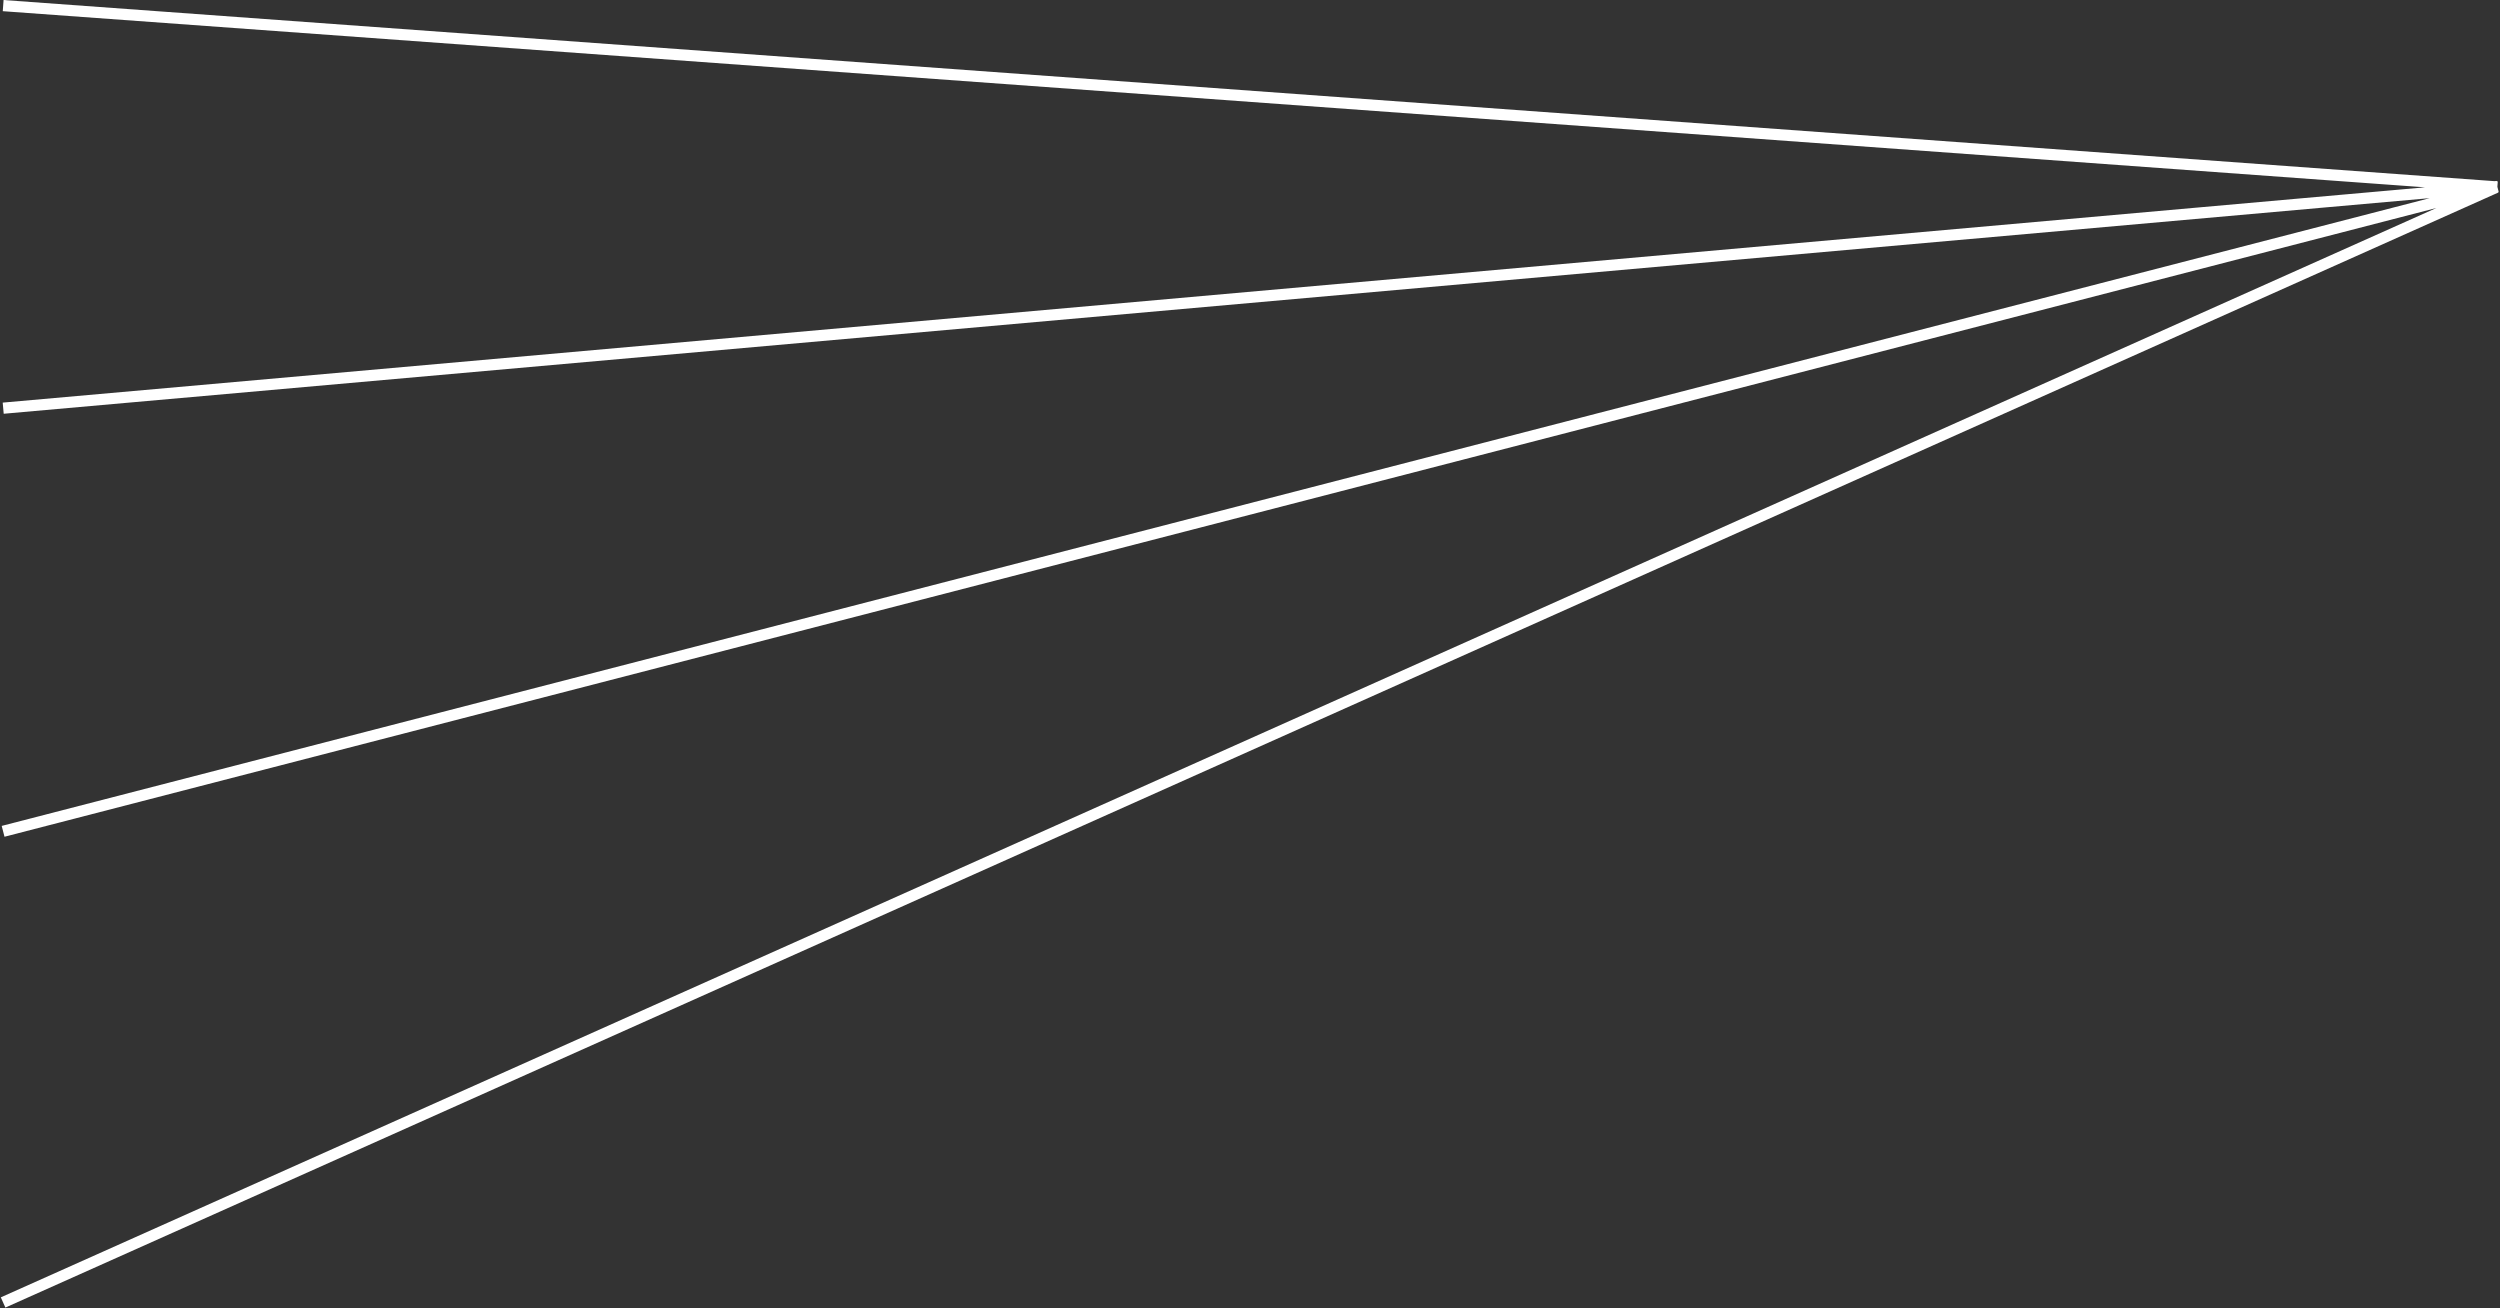 <svg width="1787" height="935" viewBox="0 0 1787 935" fill="none" xmlns="http://www.w3.org/2000/svg">
<rect x="0" y="0" width="1787" height="935" fill="#333333" stroke="none"/>
<path d="M1784.26 133.936L2.214 931M1785.06 133.279L1784.79 133.348M1784.79 133.348L1783.95 133.565M1784.79 133.348L1785.13 133.318M1784.79 133.348L1783.07 133.501M1783.95 133.565L2.214 594.231M1783.95 133.565L1785.11 133.65M1783.95 133.565L1783.07 133.501M1783.07 133.501L2.29 291.77M1783.07 133.501L2.27 4.007" stroke="white" stroke-width="8"/>
</svg>
